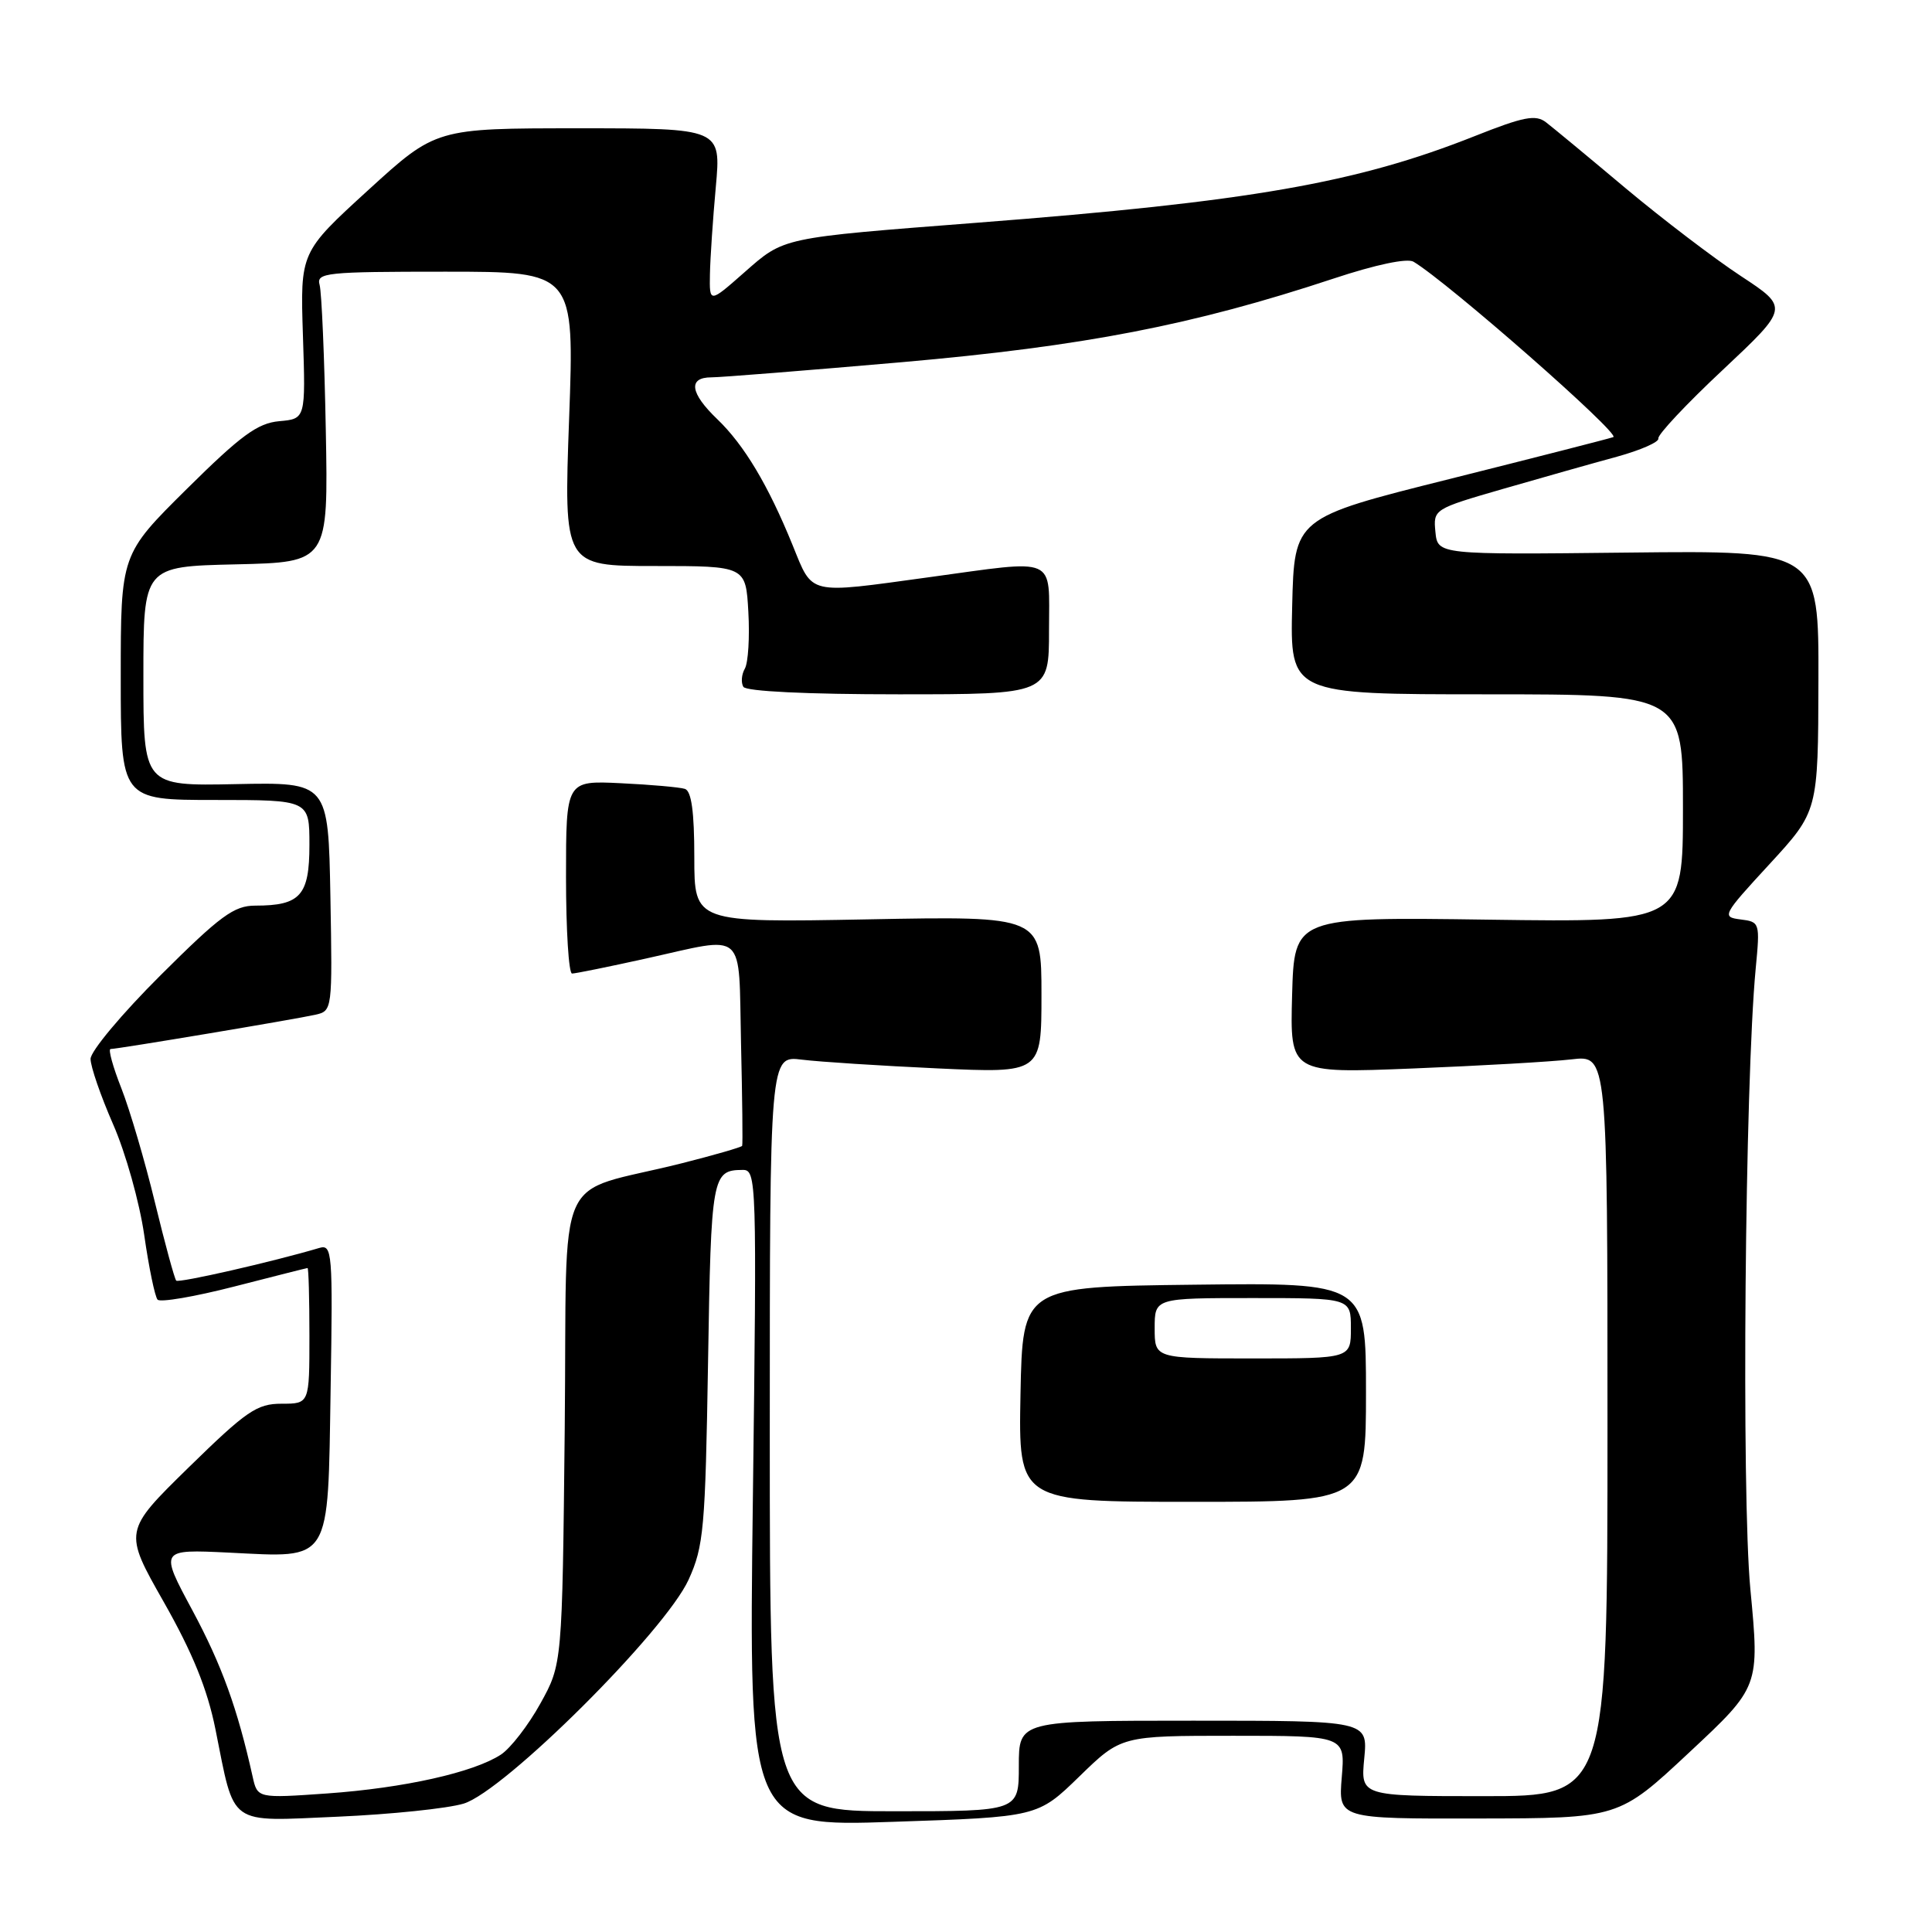<?xml version="1.0" encoding="UTF-8" standalone="no"?>
<!DOCTYPE svg PUBLIC "-//W3C//DTD SVG 1.1//EN" "http://www.w3.org/Graphics/SVG/1.1/DTD/svg11.dtd" >
<svg xmlns="http://www.w3.org/2000/svg" xmlns:xlink="http://www.w3.org/1999/xlink" version="1.1" viewBox="0 0 256 256">
 <g >
 <path fill="currentColor"
d=" M 143.03 235.38 C 148.56 230.00 148.56 230.00 163.40 230.00 C 178.25 230.00 178.25 230.00 177.79 235.50 C 177.34 241.00 177.34 241.00 195.92 240.96 C 214.50 240.93 214.50 240.93 223.83 232.21 C 233.16 223.50 233.16 223.50 231.93 210.55 C 230.74 197.90 231.21 143.34 232.64 128.33 C 233.22 122.25 233.19 122.15 230.63 121.83 C 228.11 121.51 228.23 121.27 234.47 114.50 C 240.91 107.50 240.91 107.50 240.95 90.22 C 241.00 72.94 241.00 72.94 215.75 73.22 C 190.50 73.50 190.50 73.50 190.20 70.48 C 189.91 67.48 189.97 67.44 199.20 64.77 C 204.32 63.29 211.08 61.38 214.24 60.52 C 217.40 59.65 219.87 58.56 219.74 58.10 C 219.61 57.63 223.45 53.53 228.28 49.01 C 237.05 40.77 237.05 40.77 230.68 36.58 C 227.18 34.28 220.30 29.04 215.40 24.94 C 210.51 20.83 205.76 16.90 204.86 16.21 C 203.49 15.15 201.91 15.45 195.42 18.03 C 179.73 24.26 165.64 26.72 129.50 29.51 C 103.34 31.54 103.96 31.41 98.61 36.11 C 94.00 40.17 94.00 40.17 94.07 36.33 C 94.11 34.23 94.46 29.01 94.85 24.75 C 95.55 17.00 95.55 17.00 76.66 17.00 C 57.76 17.00 57.76 17.00 48.77 25.21 C 39.78 33.42 39.78 33.42 40.14 44.46 C 40.50 55.50 40.50 55.50 37.00 55.81 C 34.13 56.07 31.93 57.68 24.75 64.79 C 16.00 73.46 16.00 73.46 16.00 89.73 C 16.00 106.00 16.00 106.00 28.50 106.00 C 41.00 106.00 41.00 106.00 41.00 111.96 C 41.00 118.66 39.80 120.00 33.83 120.00 C 31.01 120.00 29.20 121.33 21.27 129.23 C 16.17 134.31 12.00 139.29 12.00 140.31 C 12.00 141.33 13.35 145.23 14.99 148.98 C 16.64 152.73 18.49 159.33 19.11 163.65 C 19.73 167.97 20.53 171.82 20.88 172.21 C 21.23 172.60 25.79 171.82 31.01 170.48 C 36.23 169.14 40.61 168.03 40.75 168.02 C 40.89 168.01 41.00 172.05 41.00 177.00 C 41.00 186.00 41.00 186.00 37.32 186.00 C 34.04 186.00 32.67 186.94 25.00 194.44 C 16.37 202.89 16.37 202.89 21.71 212.29 C 25.52 219.01 27.47 223.80 28.54 229.10 C 31.17 242.16 30.03 241.35 44.79 240.72 C 51.78 240.41 59.27 239.64 61.43 238.99 C 66.81 237.37 88.15 216.13 91.25 209.30 C 93.25 204.89 93.46 202.55 93.82 180.50 C 94.22 155.78 94.35 155.05 98.40 155.02 C 100.25 155.00 100.29 156.22 99.76 198.52 C 99.21 242.05 99.21 242.05 118.35 241.40 C 137.50 240.76 137.50 240.76 143.03 235.38 Z  M 102.00 189.94 C 102.00 139.88 102.00 139.88 106.25 140.41 C 108.59 140.70 116.69 141.22 124.25 141.57 C 138.00 142.20 138.00 142.20 138.00 131.79 C 138.00 121.38 138.00 121.38 115.00 121.82 C 92.00 122.25 92.00 122.25 92.00 113.60 C 92.00 107.55 91.62 104.81 90.75 104.53 C 90.06 104.31 86.24 103.97 82.25 103.78 C 75.00 103.43 75.00 103.43 75.00 116.22 C 75.00 123.25 75.36 129.00 75.80 129.00 C 76.24 129.00 80.63 128.11 85.55 127.02 C 99.07 124.03 97.84 122.94 98.19 138.25 C 98.36 145.54 98.43 151.65 98.34 151.83 C 98.25 152.01 94.65 153.05 90.34 154.14 C 73.13 158.48 75.19 153.80 74.83 189.27 C 74.50 220.50 74.50 220.50 71.60 225.73 C 70.01 228.61 67.65 231.65 66.38 232.49 C 62.76 234.86 53.53 236.92 43.37 237.64 C 34.11 238.29 34.11 238.29 33.47 235.39 C 31.46 226.37 29.39 220.64 25.50 213.39 C 21.14 205.29 21.14 205.29 30.32 205.73 C 44.03 206.40 43.43 207.36 43.81 184.00 C 44.11 165.88 44.02 164.86 42.31 165.36 C 36.11 167.20 23.70 170.03 23.35 169.69 C 23.13 169.46 21.86 164.80 20.53 159.33 C 19.21 153.87 17.20 147.06 16.08 144.20 C 14.95 141.34 14.31 139.00 14.65 139.00 C 15.58 139.00 39.13 135.06 41.78 134.46 C 44.04 133.95 44.05 133.85 43.78 118.80 C 43.50 103.65 43.50 103.65 31.25 103.90 C 19.00 104.15 19.00 104.15 19.00 89.60 C 19.00 75.06 19.00 75.06 31.25 74.78 C 43.50 74.50 43.50 74.50 43.17 57.00 C 42.99 47.38 42.62 38.71 42.35 37.75 C 41.90 36.13 43.16 36.00 58.99 36.00 C 76.12 36.00 76.12 36.00 75.41 55.50 C 74.70 75.00 74.70 75.00 86.76 75.00 C 98.82 75.00 98.82 75.00 99.16 81.08 C 99.35 84.42 99.14 87.80 98.70 88.59 C 98.25 89.37 98.17 90.46 98.50 91.01 C 98.88 91.61 106.95 92.00 119.06 92.00 C 139.00 92.00 139.00 92.00 139.00 83.50 C 139.00 73.55 140.33 74.13 123.00 76.50 C 106.88 78.71 107.74 78.91 105.03 72.25 C 101.79 64.28 98.60 58.95 95.03 55.53 C 91.43 52.08 91.14 50.00 94.27 50.00 C 95.51 50.00 106.87 49.09 119.52 47.99 C 143.66 45.87 158.03 43.09 176.71 36.91 C 182.29 35.06 186.47 34.18 187.30 34.68 C 191.86 37.41 214.83 57.56 213.77 57.92 C 213.07 58.16 203.28 60.66 192.00 63.49 C 171.50 68.62 171.50 68.62 171.22 80.31 C 170.94 92.00 170.94 92.00 196.97 92.00 C 223.00 92.00 223.00 92.00 223.00 107.11 C 223.00 122.22 223.00 122.22 197.25 121.86 C 171.50 121.50 171.50 121.50 171.21 131.87 C 170.93 142.23 170.93 142.23 187.21 141.58 C 196.17 141.22 205.64 140.68 208.25 140.37 C 213.00 139.81 213.00 139.81 213.00 188.91 C 213.00 238.00 213.00 238.00 196.65 238.00 C 180.29 238.00 180.29 238.00 180.77 233.00 C 181.25 228.00 181.25 228.00 158.13 228.00 C 135.00 228.00 135.00 228.00 135.00 234.00 C 135.00 240.00 135.00 240.00 118.50 240.00 C 102.00 240.00 102.00 240.00 102.00 189.94 Z  M 181.00 184.48 C 181.00 169.96 181.00 169.96 158.25 170.23 C 135.50 170.50 135.50 170.50 135.22 184.75 C 134.95 199.00 134.95 199.00 157.97 199.00 C 181.00 199.00 181.00 199.00 181.00 184.48 Z  M 153.00 176.00 C 153.00 172.00 153.00 172.00 166.00 172.00 C 179.00 172.00 179.00 172.00 179.00 176.00 C 179.00 180.00 179.00 180.00 166.00 180.00 C 153.00 180.00 153.00 180.00 153.00 176.00 Z "/>
</g>
</svg>